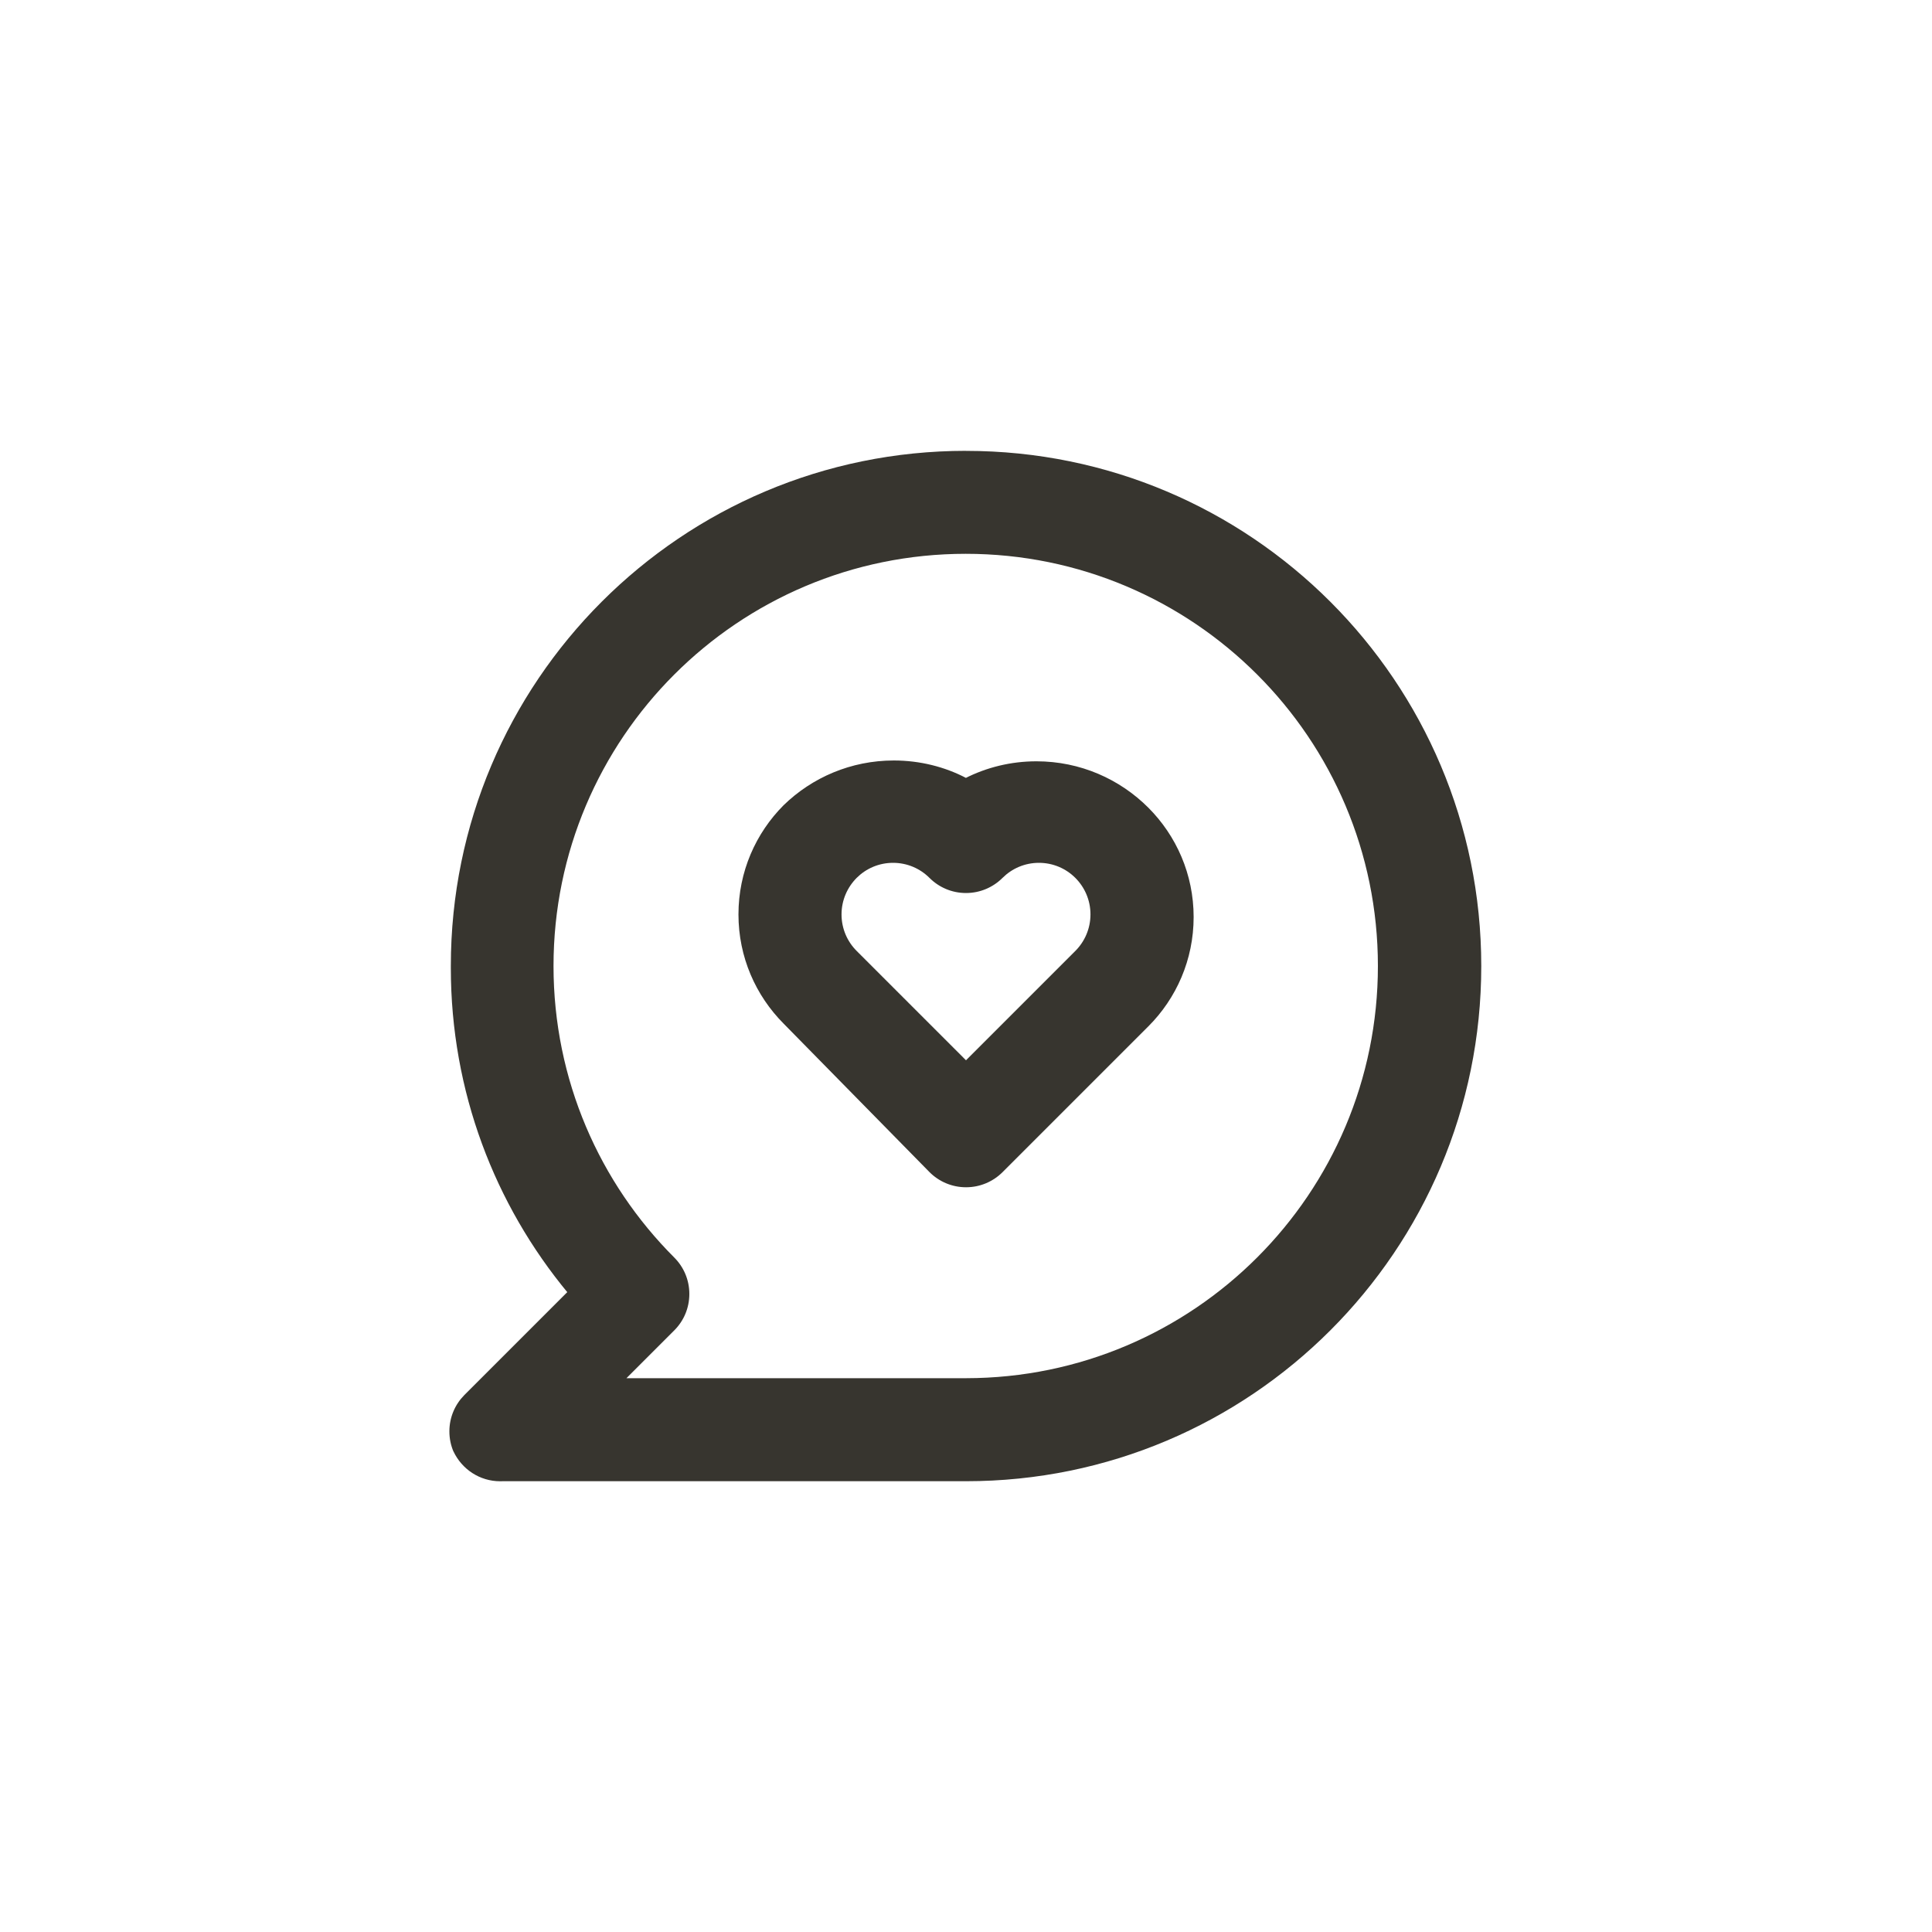 <!-- Generated by IcoMoon.io -->
<svg version="1.1" xmlns="http://www.w3.org/2000/svg" width="40" height="40" viewBox="0 0 40 40">
<title>ul-comment-heart</title>
<path fill="#37352f" d="M20 16.106c-0.434-0.227-0.949-0.361-1.494-0.361-0.888 0-1.693 0.353-2.282 0.926l0.001-0.001c-0.578 0.579-0.936 1.378-0.936 2.262s0.358 1.682 0.936 2.262v0l3.018 3.072c0.194 0.195 0.462 0.315 0.758 0.315s0.564-0.121 0.758-0.315l3.018-3.018c0.578-0.579 0.936-1.378 0.936-2.262s-0.358-1.682-0.936-2.262v0c-0.593-0.594-1.412-0.962-2.318-0.962-0.531 0-1.034 0.126-1.477 0.351l0.018-0.009zM22.262 19.69l-2.262 2.262-2.262-2.262c-0.195-0.194-0.315-0.462-0.315-0.758s0.121-0.564 0.315-0.758v0c0.193-0.192 0.458-0.31 0.752-0.31s0.559 0.118 0.752 0.31v0c0.194 0.195 0.462 0.315 0.758 0.315s0.564-0.121 0.758-0.315v0c0.193-0.192 0.458-0.31 0.752-0.31s0.559 0.118 0.752 0.31v0c0.195 0.194 0.315 0.462 0.315 0.758s-0.121 0.564-0.315 0.758v0zM20 9.334c-5.891 0-10.666 4.776-10.666 10.666v0c0 0.012 0 0.026 0 0.040 0 2.558 0.91 4.903 2.425 6.73l-0.014-0.018-2.134 2.134c-0.19 0.193-0.307 0.457-0.307 0.749 0 0.15 0.030 0.291 0.086 0.421l-0.002-0.007c0.174 0.369 0.542 0.619 0.969 0.619 0.016 0 0.031 0 0.047-0.001h9.598c5.891 0 10.666-4.776 10.666-10.666s-4.776-10.666-10.666-10.666v0zM20 28.534h-7.030l0.992-0.992c0.192-0.193 0.31-0.458 0.31-0.752s-0.118-0.559-0.31-0.752v0c-1.546-1.545-2.502-3.679-2.502-6.038 0-4.713 3.821-8.534 8.534-8.534s8.534 3.821 8.534 8.534c0 4.71-3.817 8.53-8.526 8.534v0z"></path>
</svg>
